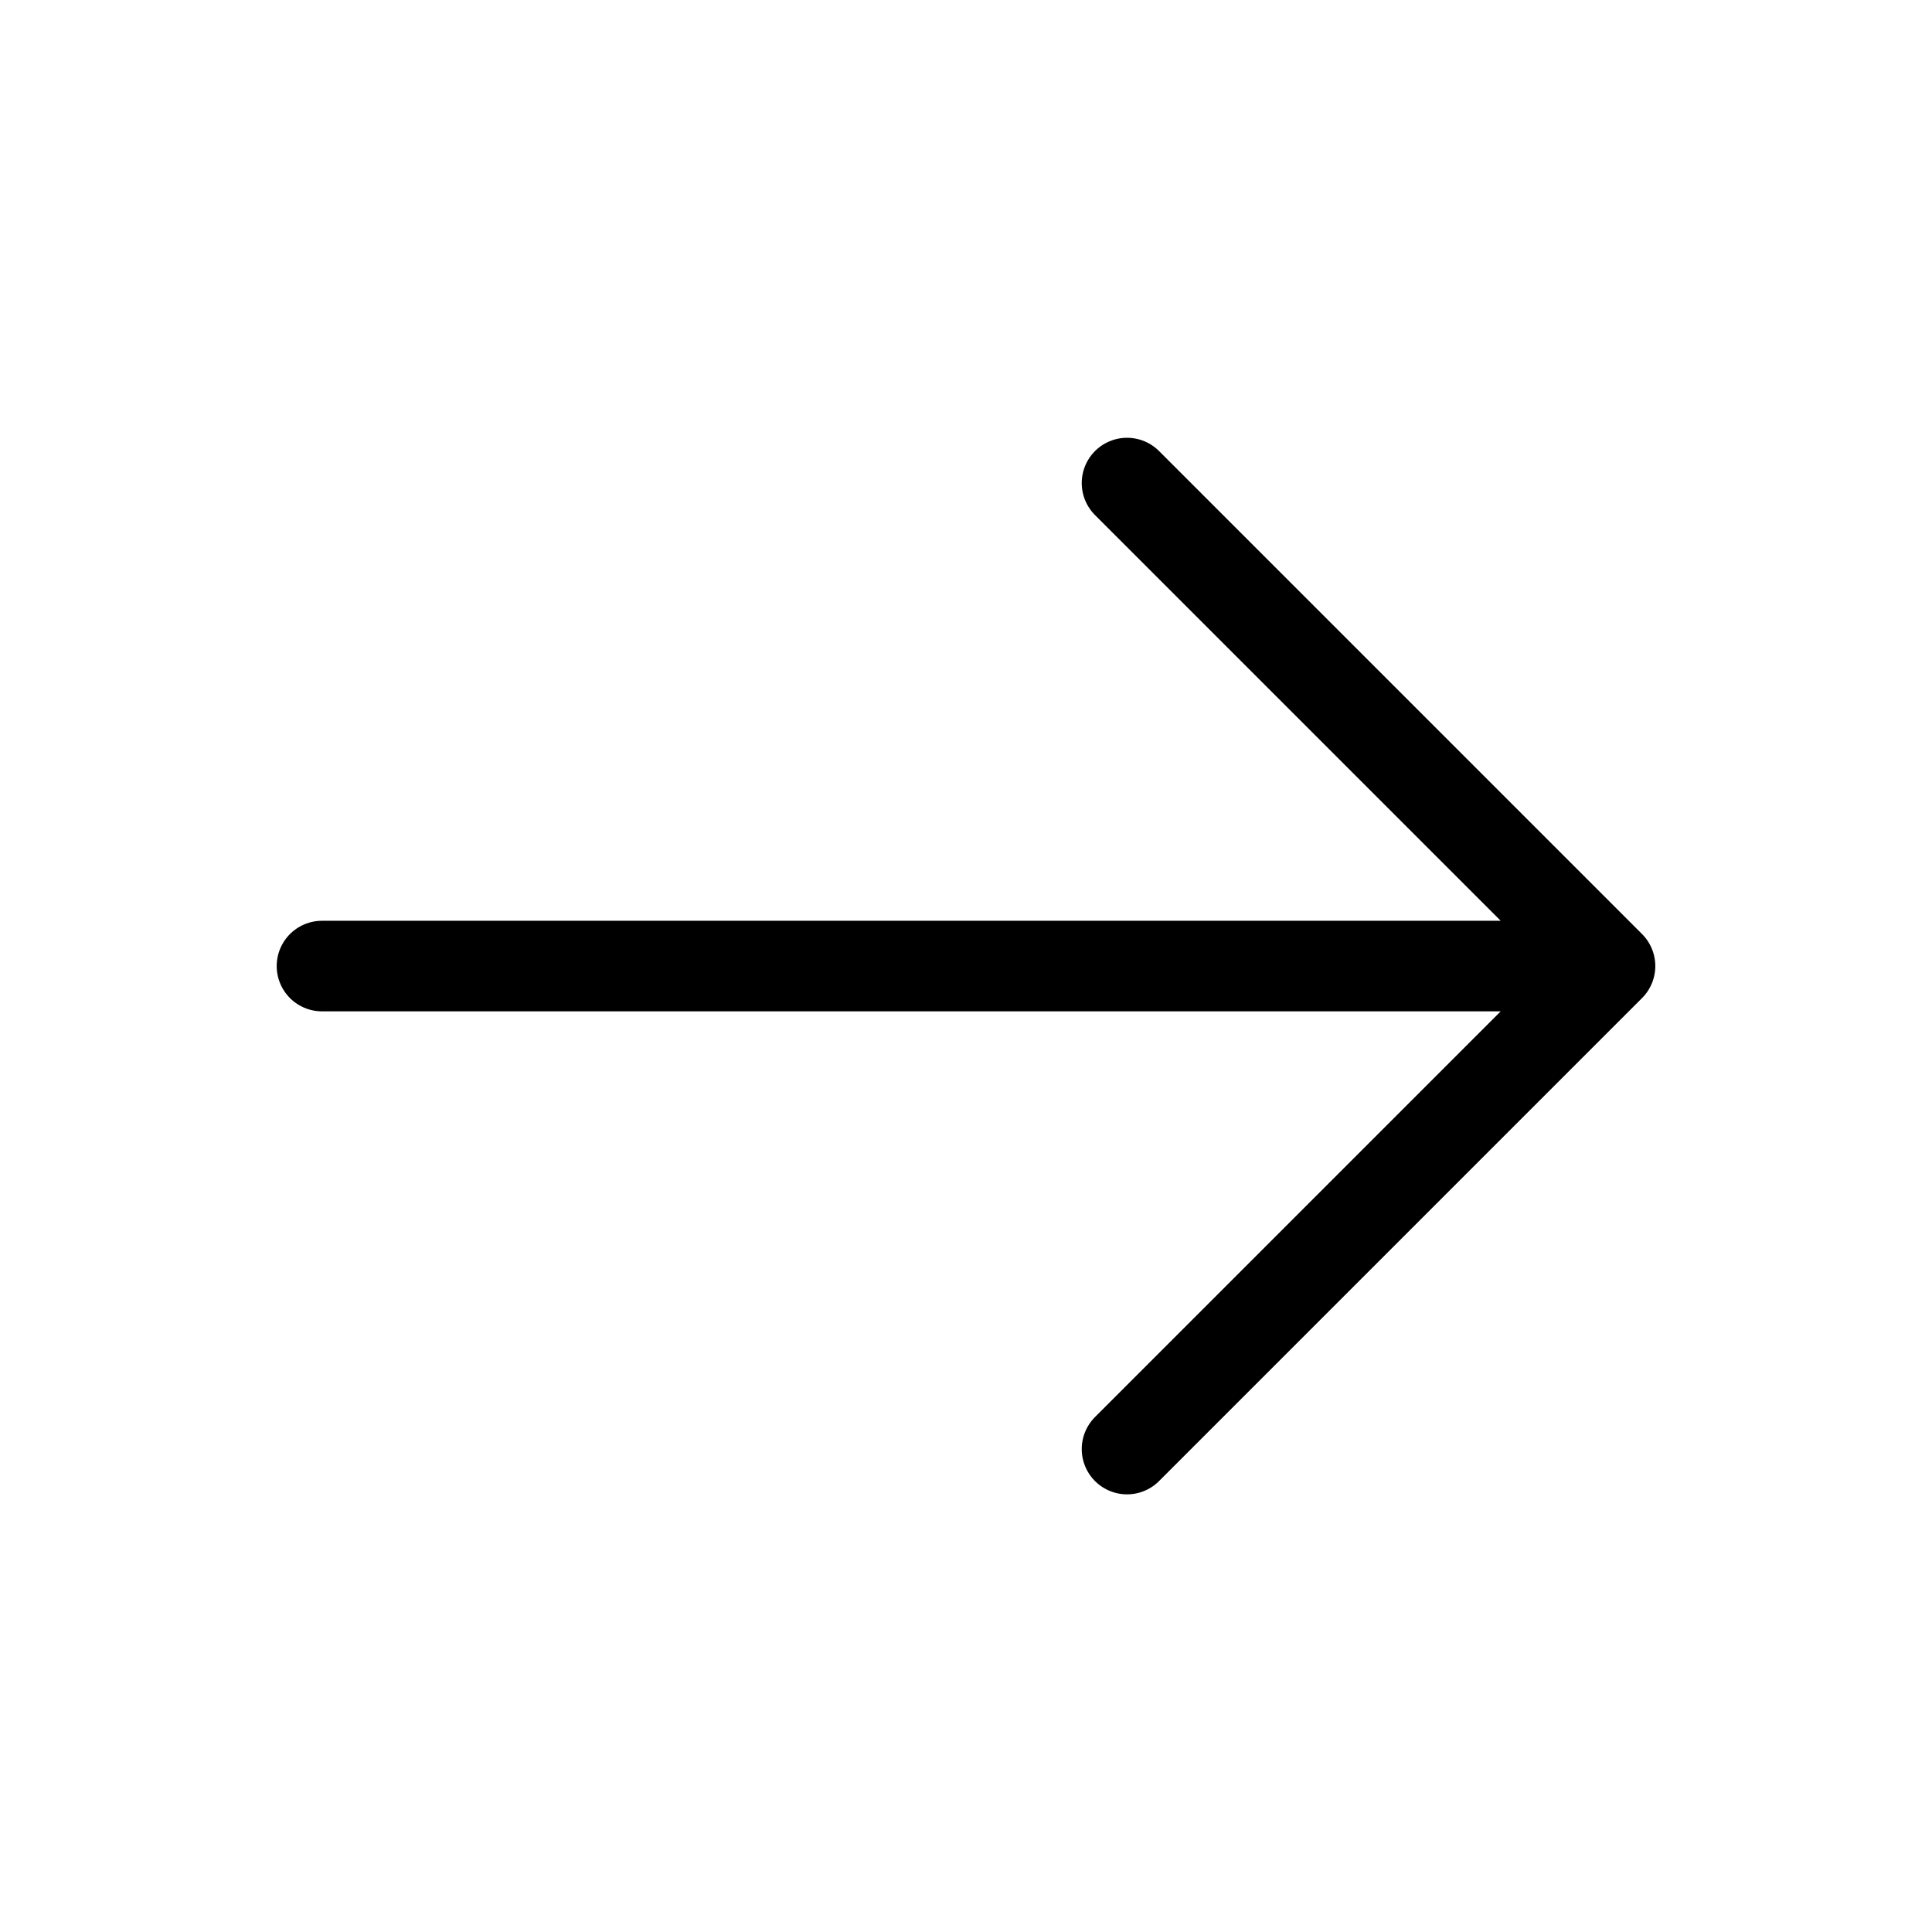 <svg width="32" height="32" viewBox="0 0 32 32" fill="none" xmlns="http://www.w3.org/2000/svg">
<path d="M5.333 16.001H26.667M26.667 16.001L18.667 8.001M26.667 16.001L18.667 24.001" stroke="currentColor" stroke-width="1.5" stroke-linecap="round" stroke-linejoin="round"/>
</svg>
